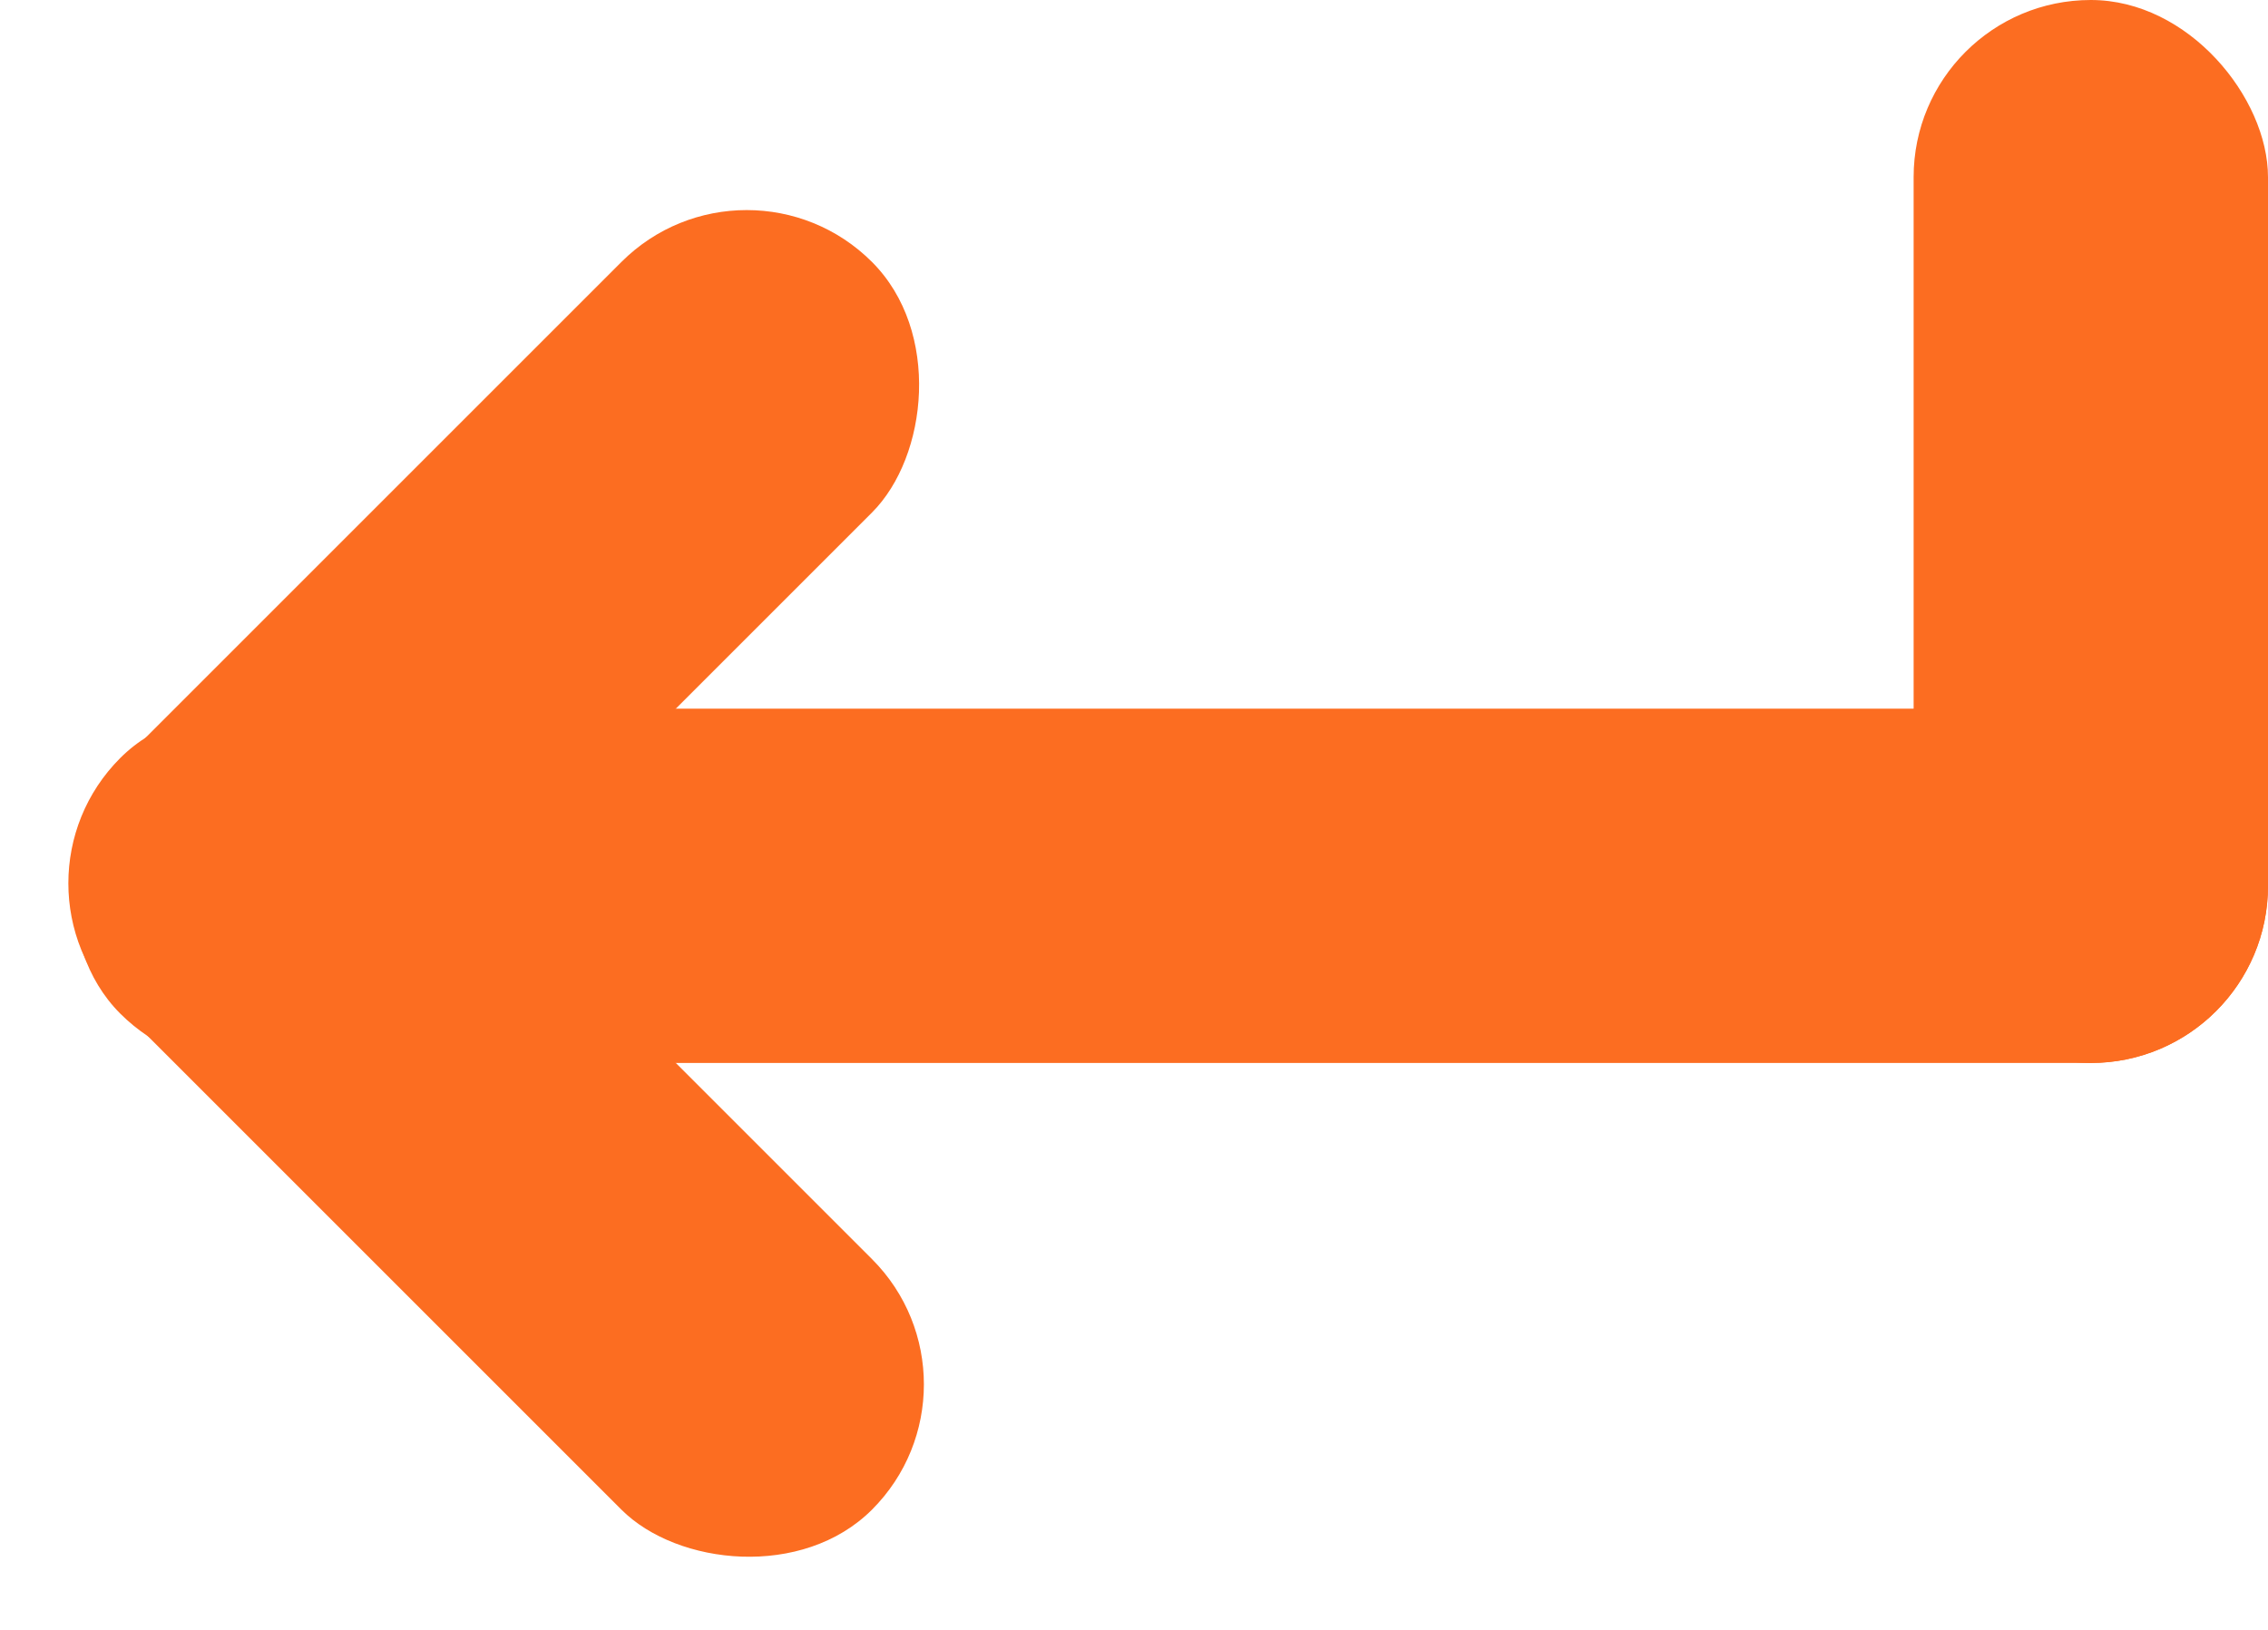 <?xml version="1.0" encoding="UTF-8"?>
<svg width="32px" height="23px" viewBox="0 0 32 23" version="1.1" xmlns="http://www.w3.org/2000/svg" xmlns:xlink="http://www.w3.org/1999/xlink">
    <!-- Generator: sketchtool 49.2 (51160) - http://www.bohemiancoding.com/sketch -->
    <title>4B59849D-B9F1-4531-9452-440C89AA0E1F</title>
    <desc>Created with sketchtool.</desc>
    <defs></defs>
    <g id="Page-1" stroke="none" stroke-width="1" fill="none" fill-rule="evenodd">
        <g id="1.-NAME" transform="translate(-825, -348)" fill="#FC6D21">
            <g id="form-240-x-360" transform="translate(570, 330)">
                <g id="icon_enter" transform="translate(254, 18)">
                    <rect id="Rectangle" x="8" y="10" width="25" height="5" rx="2.5"></rect>
                    <rect id="Rectangle" x="28" y="0" width="5" height="15" rx="2.5"></rect>
                    <rect id="Rectangle" transform="translate(8, 9) rotate(-315) translate(-8, -9) " x="5.5" y="1.5" width="5" height="15" rx="2.5"></rect>
                    <rect id="Rectangle" transform="translate(8, 16) rotate(-45) translate(-8, -16) " x="5.5" y="8.5" width="5" height="15" rx="2.5"></rect>
                </g>
            </g>
        </g>
    </g>
</svg>